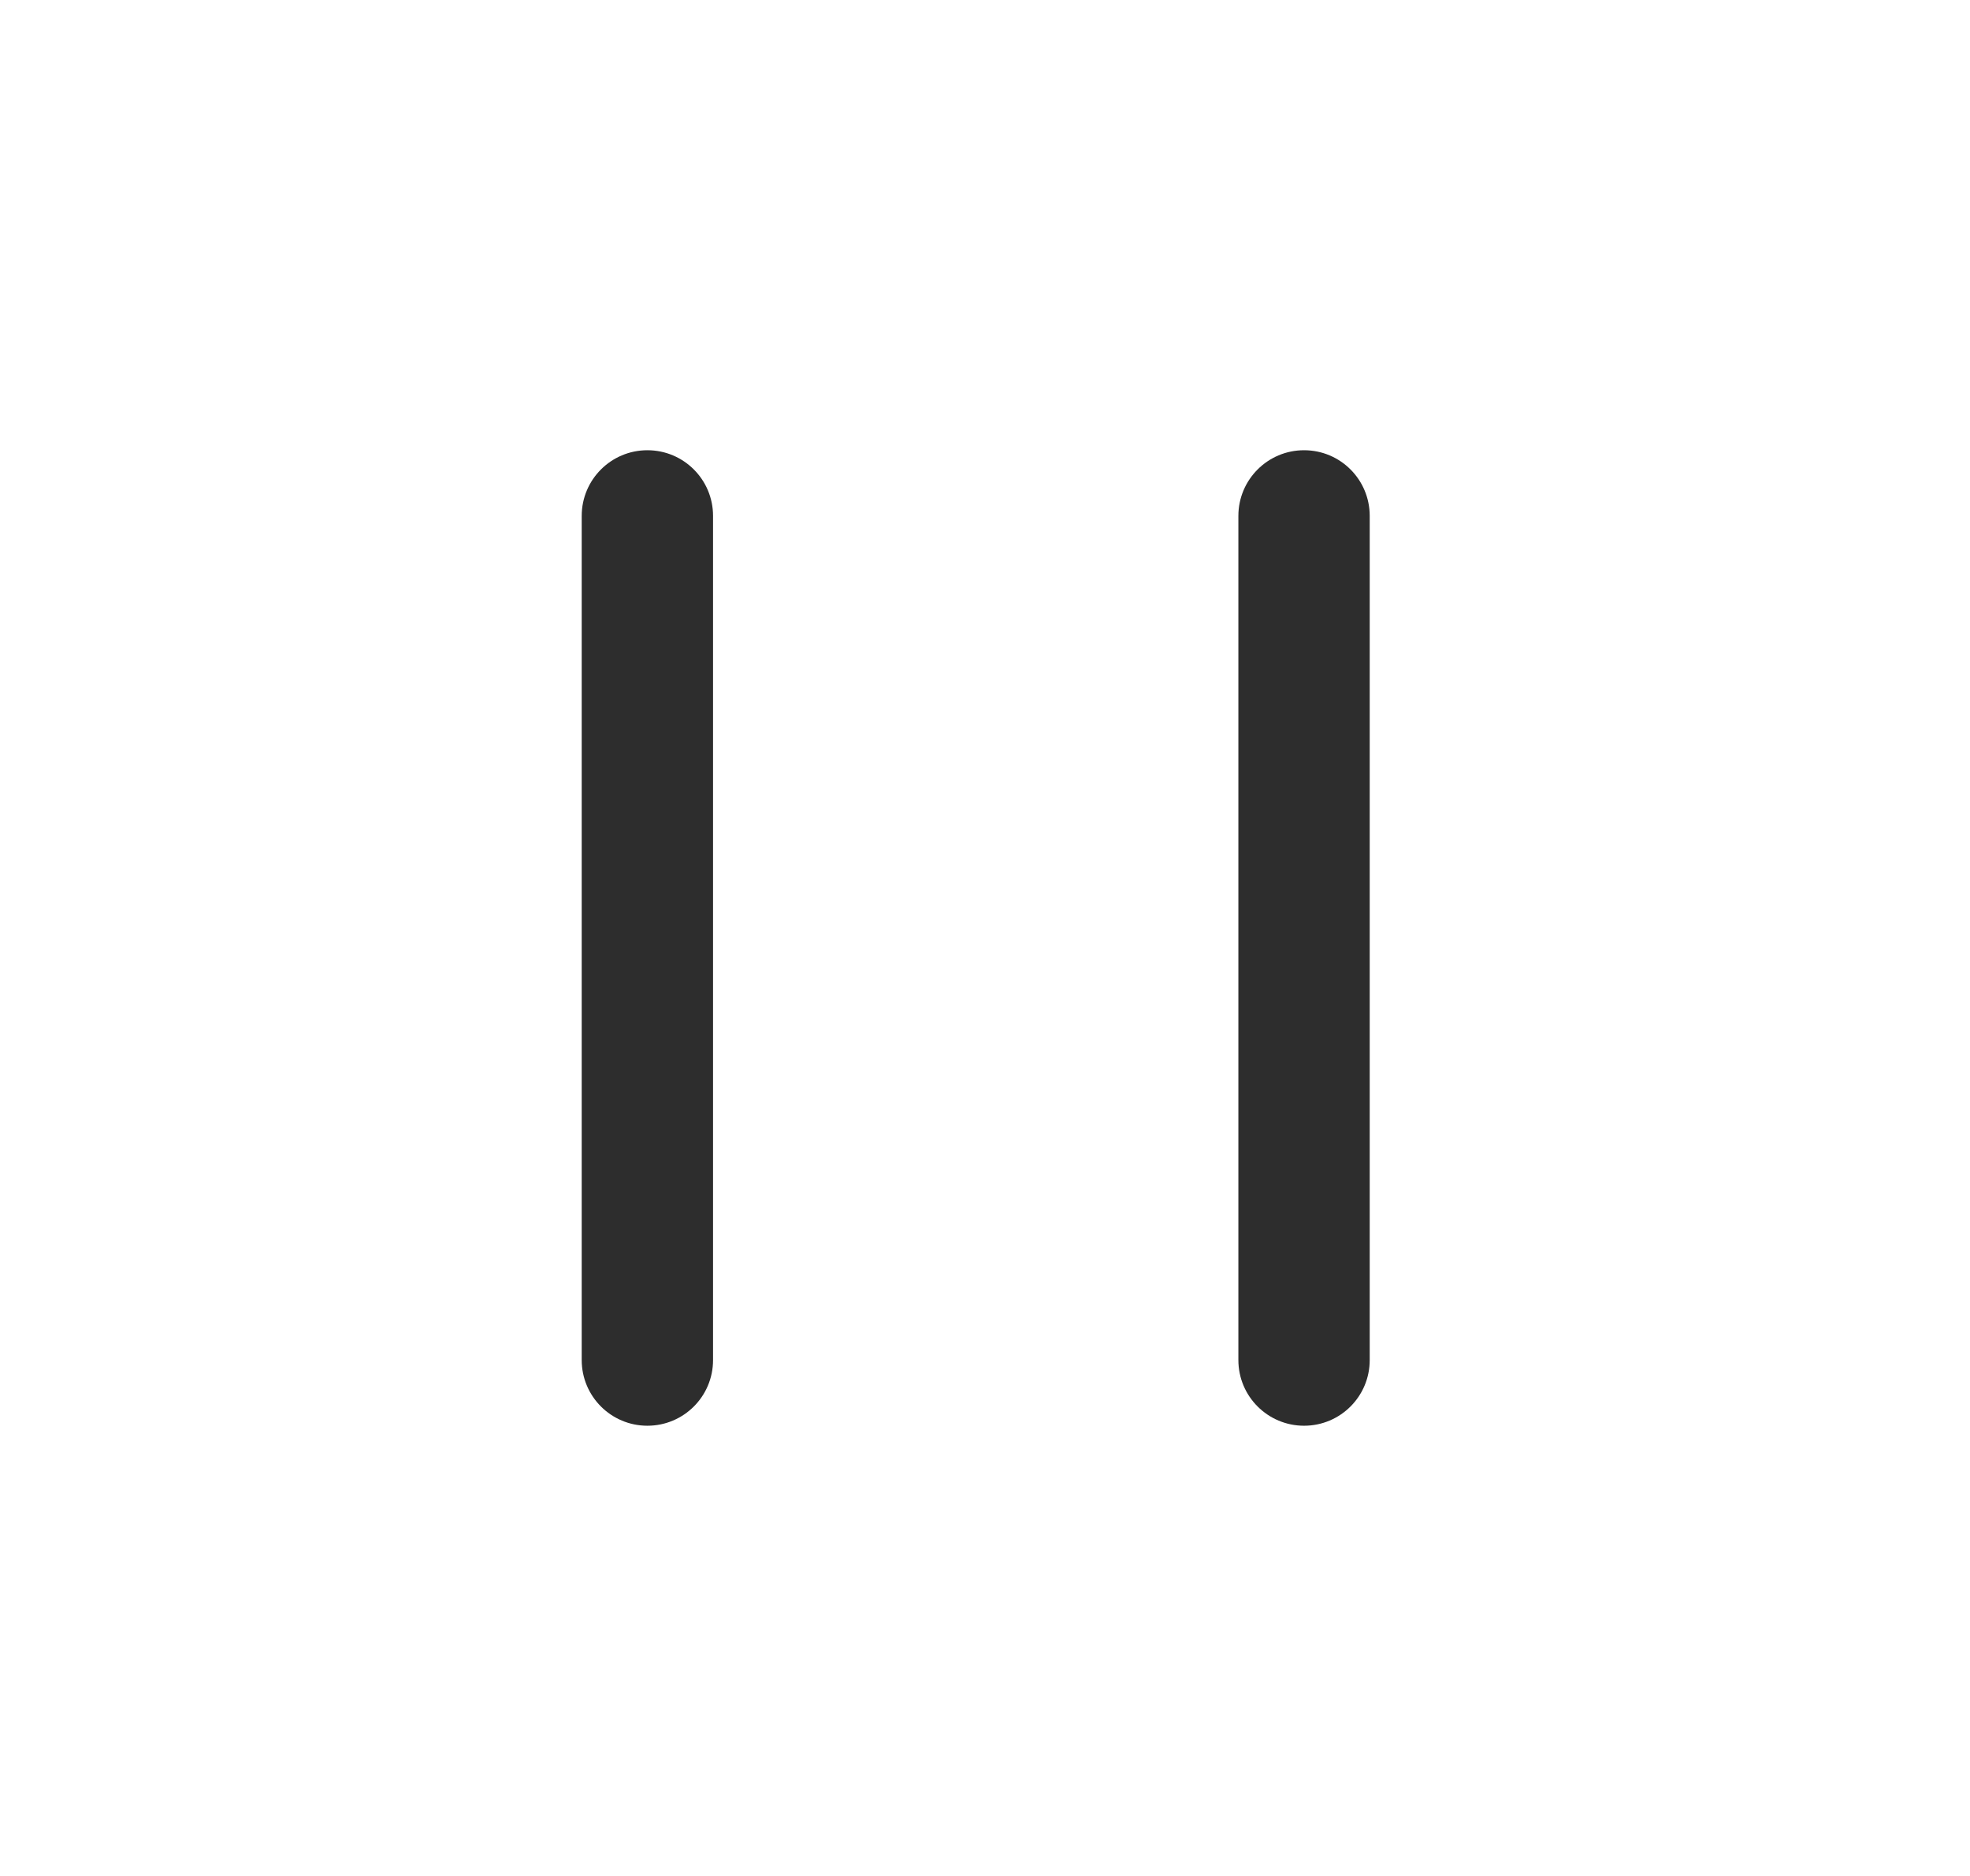 <svg width="21" height="20" viewBox="0 0 21 20" fill="none" xmlns="http://www.w3.org/2000/svg">
<path fill-rule="evenodd" clip-rule="evenodd" d="M7.601 5.5C7.601 5.113 7.288 4.8 6.901 4.8C6.515 4.8 6.201 5.113 6.201 5.5L6.201 14.5C6.201 14.887 6.515 15.2 6.901 15.2C7.288 15.2 7.601 14.887 7.601 14.5L7.601 5.5ZM14.601 5.5C14.601 5.113 14.288 4.8 13.901 4.8C13.515 4.8 13.201 5.113 13.201 5.5L13.201 14.5C13.201 14.887 13.515 15.2 13.901 15.2C14.288 15.2 14.601 14.887 14.601 14.5V5.5Z" fill="#2D2D2D"/>
</svg>
